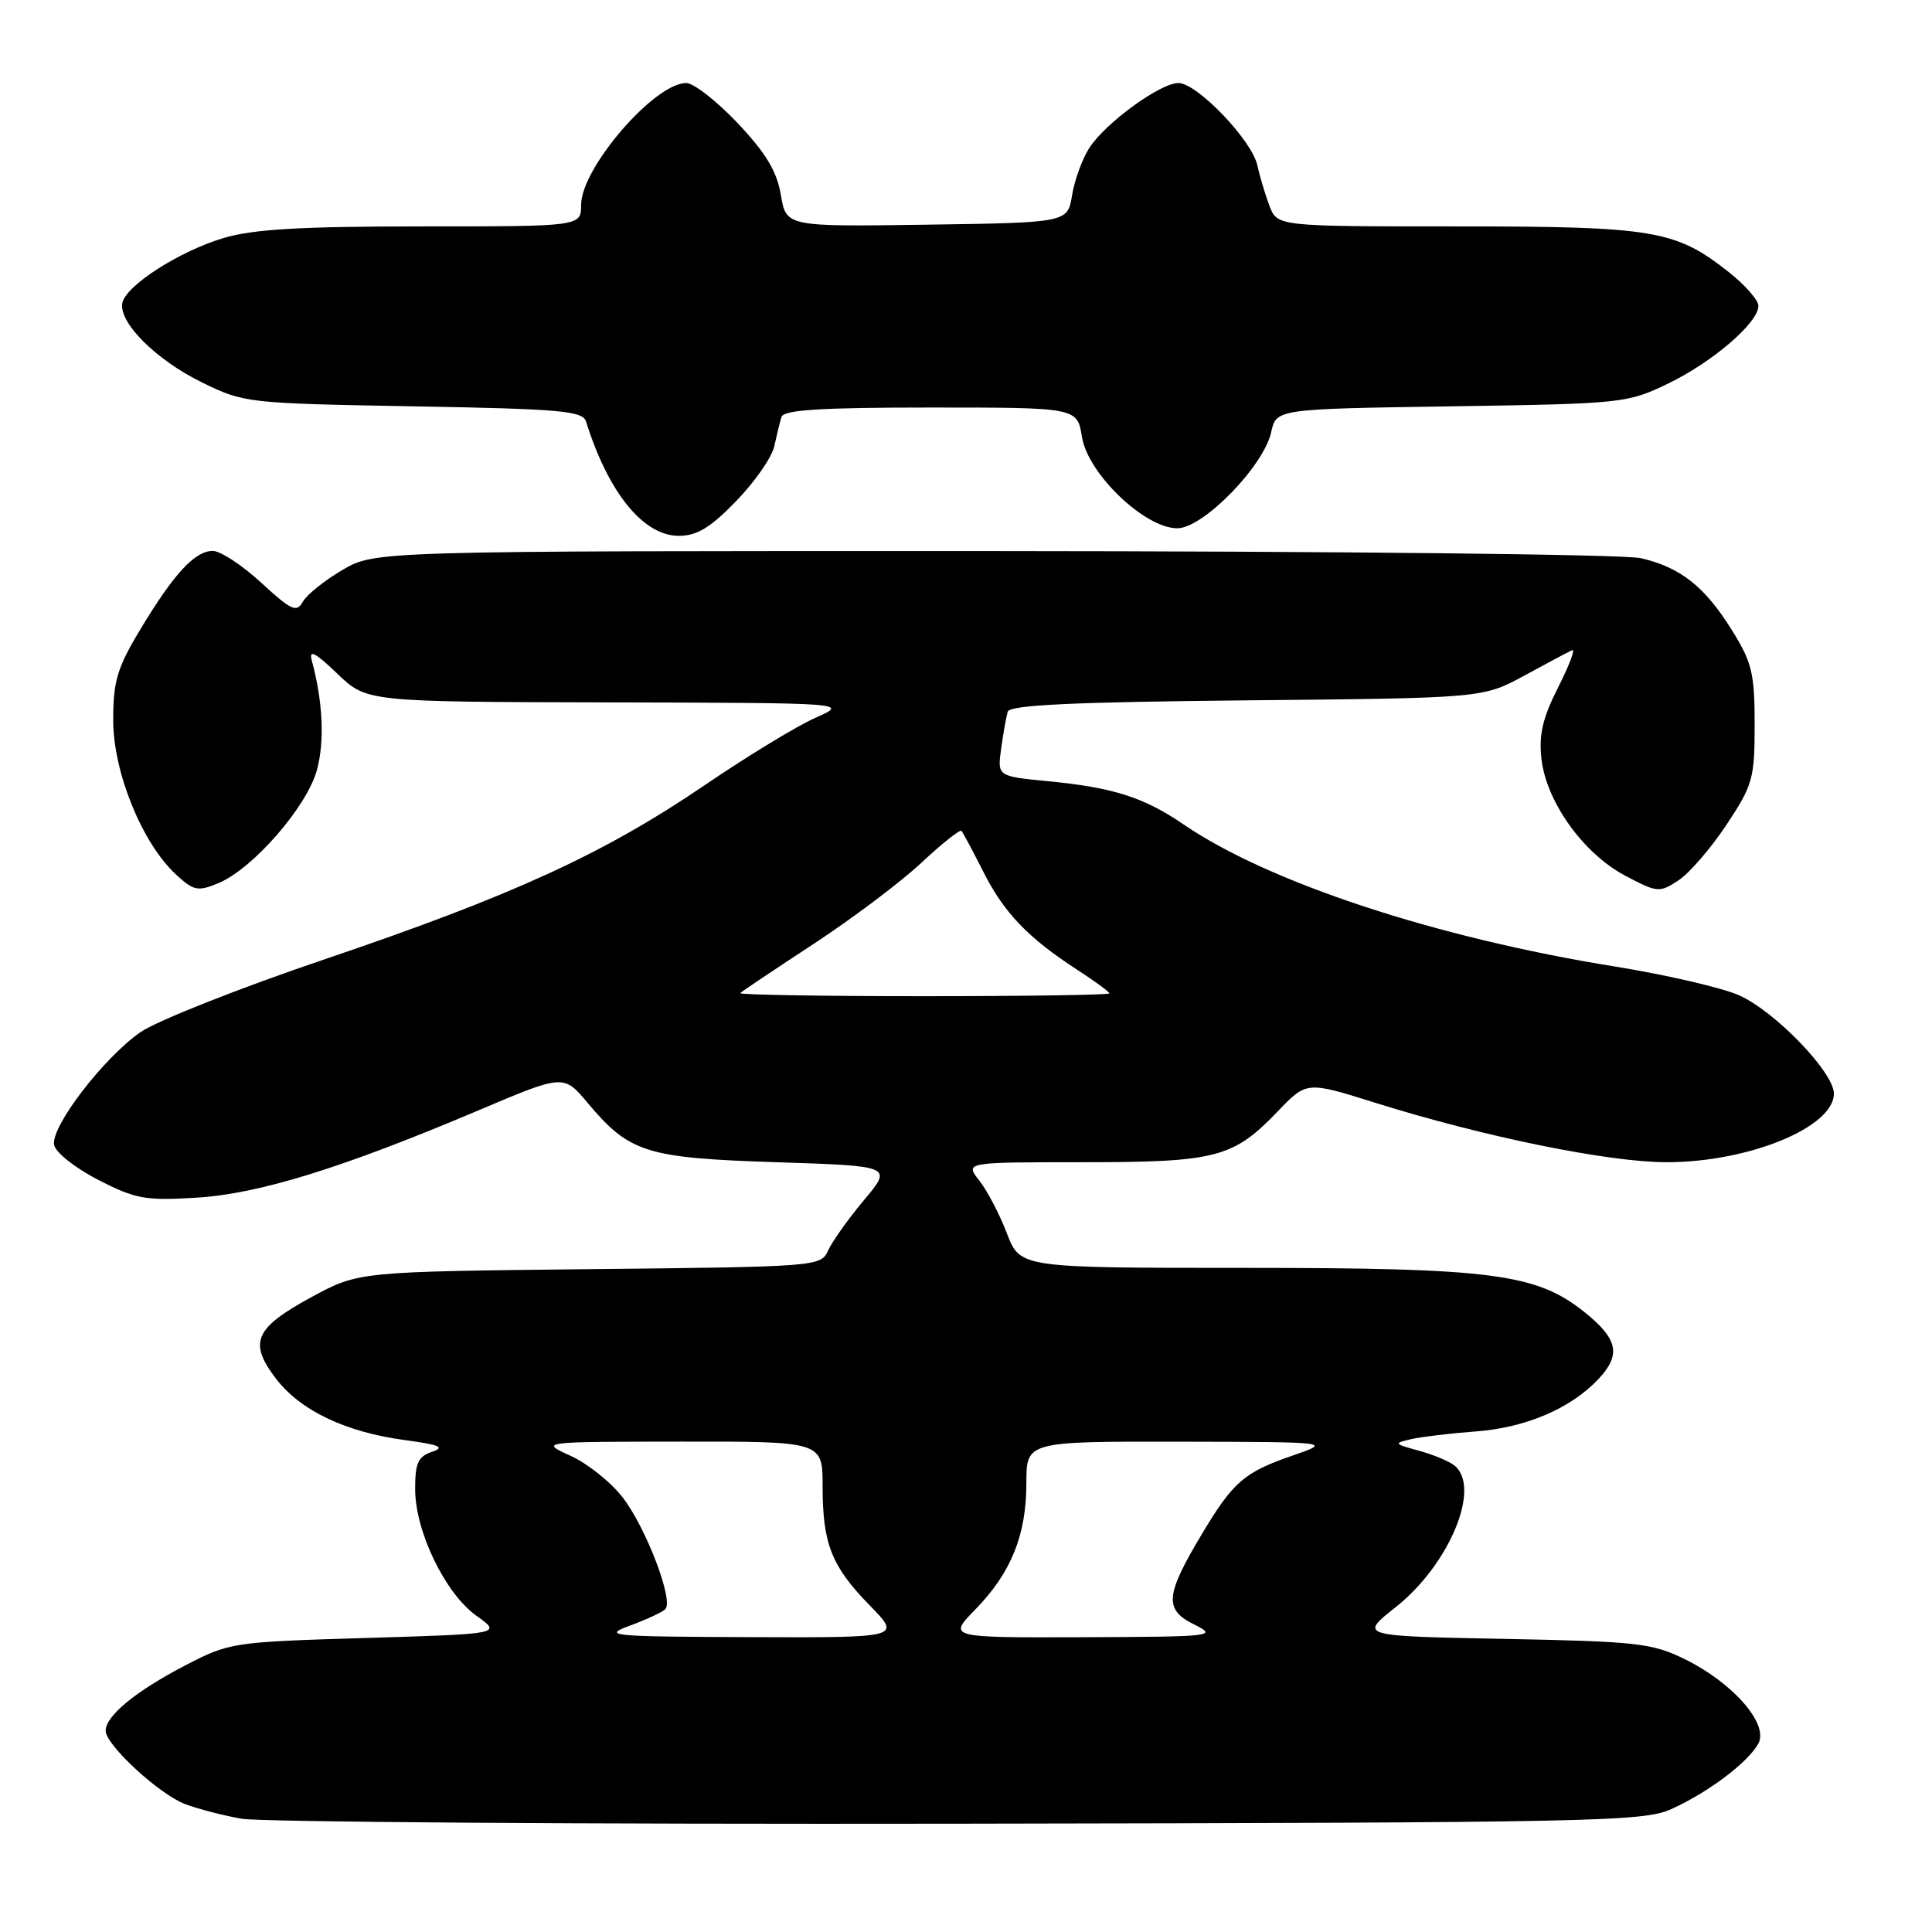<?xml version="1.0" encoding="UTF-8" standalone="no"?>
<!DOCTYPE svg PUBLIC "-//W3C//DTD SVG 1.1//EN" "http://www.w3.org/Graphics/SVG/1.1/DTD/svg11.dtd" >
<svg xmlns="http://www.w3.org/2000/svg" xmlns:xlink="http://www.w3.org/1999/xlink" version="1.1" viewBox="0 0 256 256">
 <g >
 <path fill="currentColor"
d=" M 221.45 239.72 C 226.38 237.49 231.65 233.51 233.00 231.01 C 234.38 228.42 229.60 222.96 223.21 219.83 C 218.89 217.72 216.90 217.50 199.29 217.16 C 180.09 216.79 180.09 216.79 184.92 212.97 C 192.03 207.35 196.29 197.14 192.75 194.21 C 192.06 193.64 189.93 192.75 188.00 192.22 C 184.68 191.32 184.63 191.24 187.00 190.69 C 188.38 190.38 192.23 189.92 195.57 189.67 C 202.19 189.18 208.18 186.61 211.84 182.69 C 214.82 179.50 214.38 177.42 210.00 173.90 C 203.61 168.76 197.77 168.00 164.87 168.00 C 135.17 168.00 135.17 168.00 133.42 163.43 C 132.46 160.91 130.81 157.76 129.76 156.43 C 127.85 154.00 127.85 154.00 143.46 154.00 C 161.16 154.00 163.41 153.42 169.32 147.25 C 173.14 143.27 173.14 143.27 182.21 146.12 C 196.60 150.63 213.11 154.00 220.84 154.00 C 231.71 154.00 243.00 149.37 243.00 144.91 C 243.00 142.09 235.20 134.00 230.43 131.88 C 228.18 130.88 220.76 129.16 213.93 128.06 C 190.28 124.25 168.09 116.94 156.83 109.24 C 151.54 105.63 147.51 104.35 138.82 103.51 C 132.15 102.86 132.15 102.86 132.66 99.18 C 132.94 97.16 133.33 94.96 133.53 94.30 C 133.80 93.42 141.99 93.03 165.20 92.80 C 196.50 92.50 196.50 92.50 202.00 89.51 C 205.03 87.86 207.87 86.35 208.32 86.15 C 208.77 85.95 207.94 88.17 206.46 91.08 C 204.41 95.13 203.89 97.35 204.25 100.55 C 204.89 106.24 209.79 113.08 215.31 116.01 C 219.60 118.29 219.88 118.31 222.40 116.66 C 223.84 115.72 226.70 112.40 228.76 109.30 C 232.26 104.02 232.50 103.18 232.50 96.00 C 232.50 89.23 232.15 87.78 229.50 83.52 C 225.90 77.73 222.68 75.18 217.42 73.96 C 215.24 73.45 177.14 73.04 131.59 73.02 C 49.68 73.00 49.68 73.00 45.38 75.52 C 43.01 76.91 40.65 78.80 40.13 79.73 C 39.30 81.21 38.62 80.90 34.61 77.21 C 32.10 74.90 29.21 73.00 28.20 73.00 C 25.82 73.00 23.02 76.03 18.57 83.44 C 15.52 88.51 15.00 90.27 15.00 95.44 C 15.00 102.33 18.84 111.75 23.33 115.89 C 25.66 118.04 26.22 118.15 28.92 117.03 C 33.50 115.14 40.69 106.88 42.00 102.01 C 43.03 98.18 42.78 92.94 41.31 87.50 C 40.91 86.01 41.77 86.46 44.68 89.25 C 48.58 93.00 48.58 93.00 80.54 93.07 C 112.50 93.14 112.50 93.14 108.03 95.12 C 105.57 96.21 98.97 100.23 93.36 104.05 C 79.98 113.15 67.93 118.67 43.02 127.11 C 31.76 130.92 20.78 135.27 18.62 136.76 C 13.74 140.15 6.72 149.29 7.17 151.70 C 7.35 152.70 9.95 154.76 13.00 156.33 C 17.96 158.88 19.24 159.11 26.00 158.70 C 34.30 158.20 45.32 154.79 63.49 147.09 C 74.69 142.34 74.69 142.34 77.90 146.18 C 83.42 152.75 85.63 153.44 102.88 154.00 C 118.27 154.50 118.27 154.50 114.50 159.00 C 112.43 161.47 110.29 164.48 109.74 165.67 C 108.76 167.83 108.45 167.85 78.12 168.17 C 47.50 168.50 47.50 168.50 41.28 171.87 C 33.73 175.97 32.90 177.87 36.56 182.67 C 39.81 186.92 45.81 189.78 53.72 190.83 C 58.26 191.44 59.02 191.77 57.25 192.37 C 55.39 193.00 55.00 193.87 55.01 197.32 C 55.02 202.95 58.99 211.14 63.13 214.10 C 66.50 216.50 66.50 216.50 48.50 217.04 C 30.77 217.57 30.41 217.63 24.50 220.70 C 17.97 224.10 14.00 227.36 14.00 229.34 C 14.00 231.20 21.04 237.71 24.50 239.04 C 26.15 239.67 29.52 240.55 32.00 240.99 C 34.48 241.43 77.22 241.73 127.00 241.65 C 211.46 241.51 217.76 241.38 221.45 239.72 Z  M 97.54 66.40 C 100.00 63.87 102.27 60.61 102.59 59.15 C 102.91 57.69 103.34 55.94 103.55 55.25 C 103.84 54.31 108.69 54.00 123.34 54.00 C 142.74 54.00 142.74 54.00 143.37 57.91 C 144.15 62.78 151.69 70.00 156.00 70.00 C 159.42 70.00 167.45 61.77 168.44 57.26 C 169.12 54.19 169.12 54.19 192.31 53.84 C 214.99 53.50 215.62 53.43 221.00 50.84 C 226.90 48.00 233.00 42.76 233.00 40.53 C 233.00 39.78 231.24 37.77 229.09 36.07 C 222.03 30.48 219.17 30.00 193.00 30.00 C 169.24 30.00 169.24 30.00 168.20 27.25 C 167.63 25.74 166.91 23.32 166.60 21.89 C 165.88 18.58 158.61 11.00 156.15 11.00 C 153.75 11.00 146.55 16.23 144.36 19.57 C 143.43 21.00 142.39 23.82 142.06 25.84 C 141.47 29.50 141.47 29.50 122.83 29.77 C 104.18 30.04 104.18 30.04 103.47 25.84 C 102.94 22.69 101.49 20.29 97.74 16.31 C 94.97 13.39 91.91 11.00 90.93 11.00 C 86.72 11.00 77.00 22.27 77.00 27.15 C 77.00 30.00 77.00 30.00 55.90 30.00 C 39.85 30.00 33.58 30.37 29.65 31.53 C 23.75 33.29 16.65 37.85 16.21 40.16 C 15.71 42.74 20.70 47.71 26.76 50.67 C 32.33 53.40 32.76 53.45 54.79 53.84 C 74.36 54.19 77.22 54.44 77.66 55.87 C 80.59 65.26 85.24 71.00 89.94 71.00 C 92.35 71.00 94.11 69.94 97.54 66.40 Z  M 83.48 215.40 C 85.66 214.60 87.77 213.62 88.16 213.22 C 89.28 212.08 85.65 202.54 82.55 198.47 C 81.00 196.44 77.88 193.94 75.62 192.91 C 71.50 191.04 71.50 191.04 90.25 191.02 C 109.00 191.00 109.00 191.00 109.00 196.93 C 109.00 204.57 110.17 207.54 115.27 212.75 C 119.42 217.00 119.42 217.00 99.46 216.93 C 80.79 216.86 79.76 216.76 83.48 215.40 Z  M 129.25 213.25 C 133.98 208.39 136.00 203.40 136.00 196.53 C 136.00 191.00 136.00 191.00 156.25 191.03 C 176.50 191.07 176.50 191.07 171.25 192.88 C 164.87 195.08 163.41 196.34 159.31 203.18 C 154.40 211.37 154.22 213.25 158.19 215.23 C 161.39 216.82 160.90 216.87 143.55 216.94 C 125.59 217.00 125.59 217.00 129.25 213.25 Z  M 98.08 131.59 C 98.31 131.36 102.70 128.42 107.83 125.06 C 112.96 121.69 119.38 116.86 122.09 114.32 C 124.81 111.78 127.19 109.88 127.40 110.10 C 127.60 110.32 128.90 112.75 130.29 115.50 C 133.04 120.96 136.22 124.27 142.75 128.51 C 145.09 130.02 147.00 131.43 147.00 131.63 C 147.00 131.83 135.90 132.00 122.33 132.00 C 108.77 132.00 97.85 131.81 98.08 131.59 Z "/>
</g>
</svg>